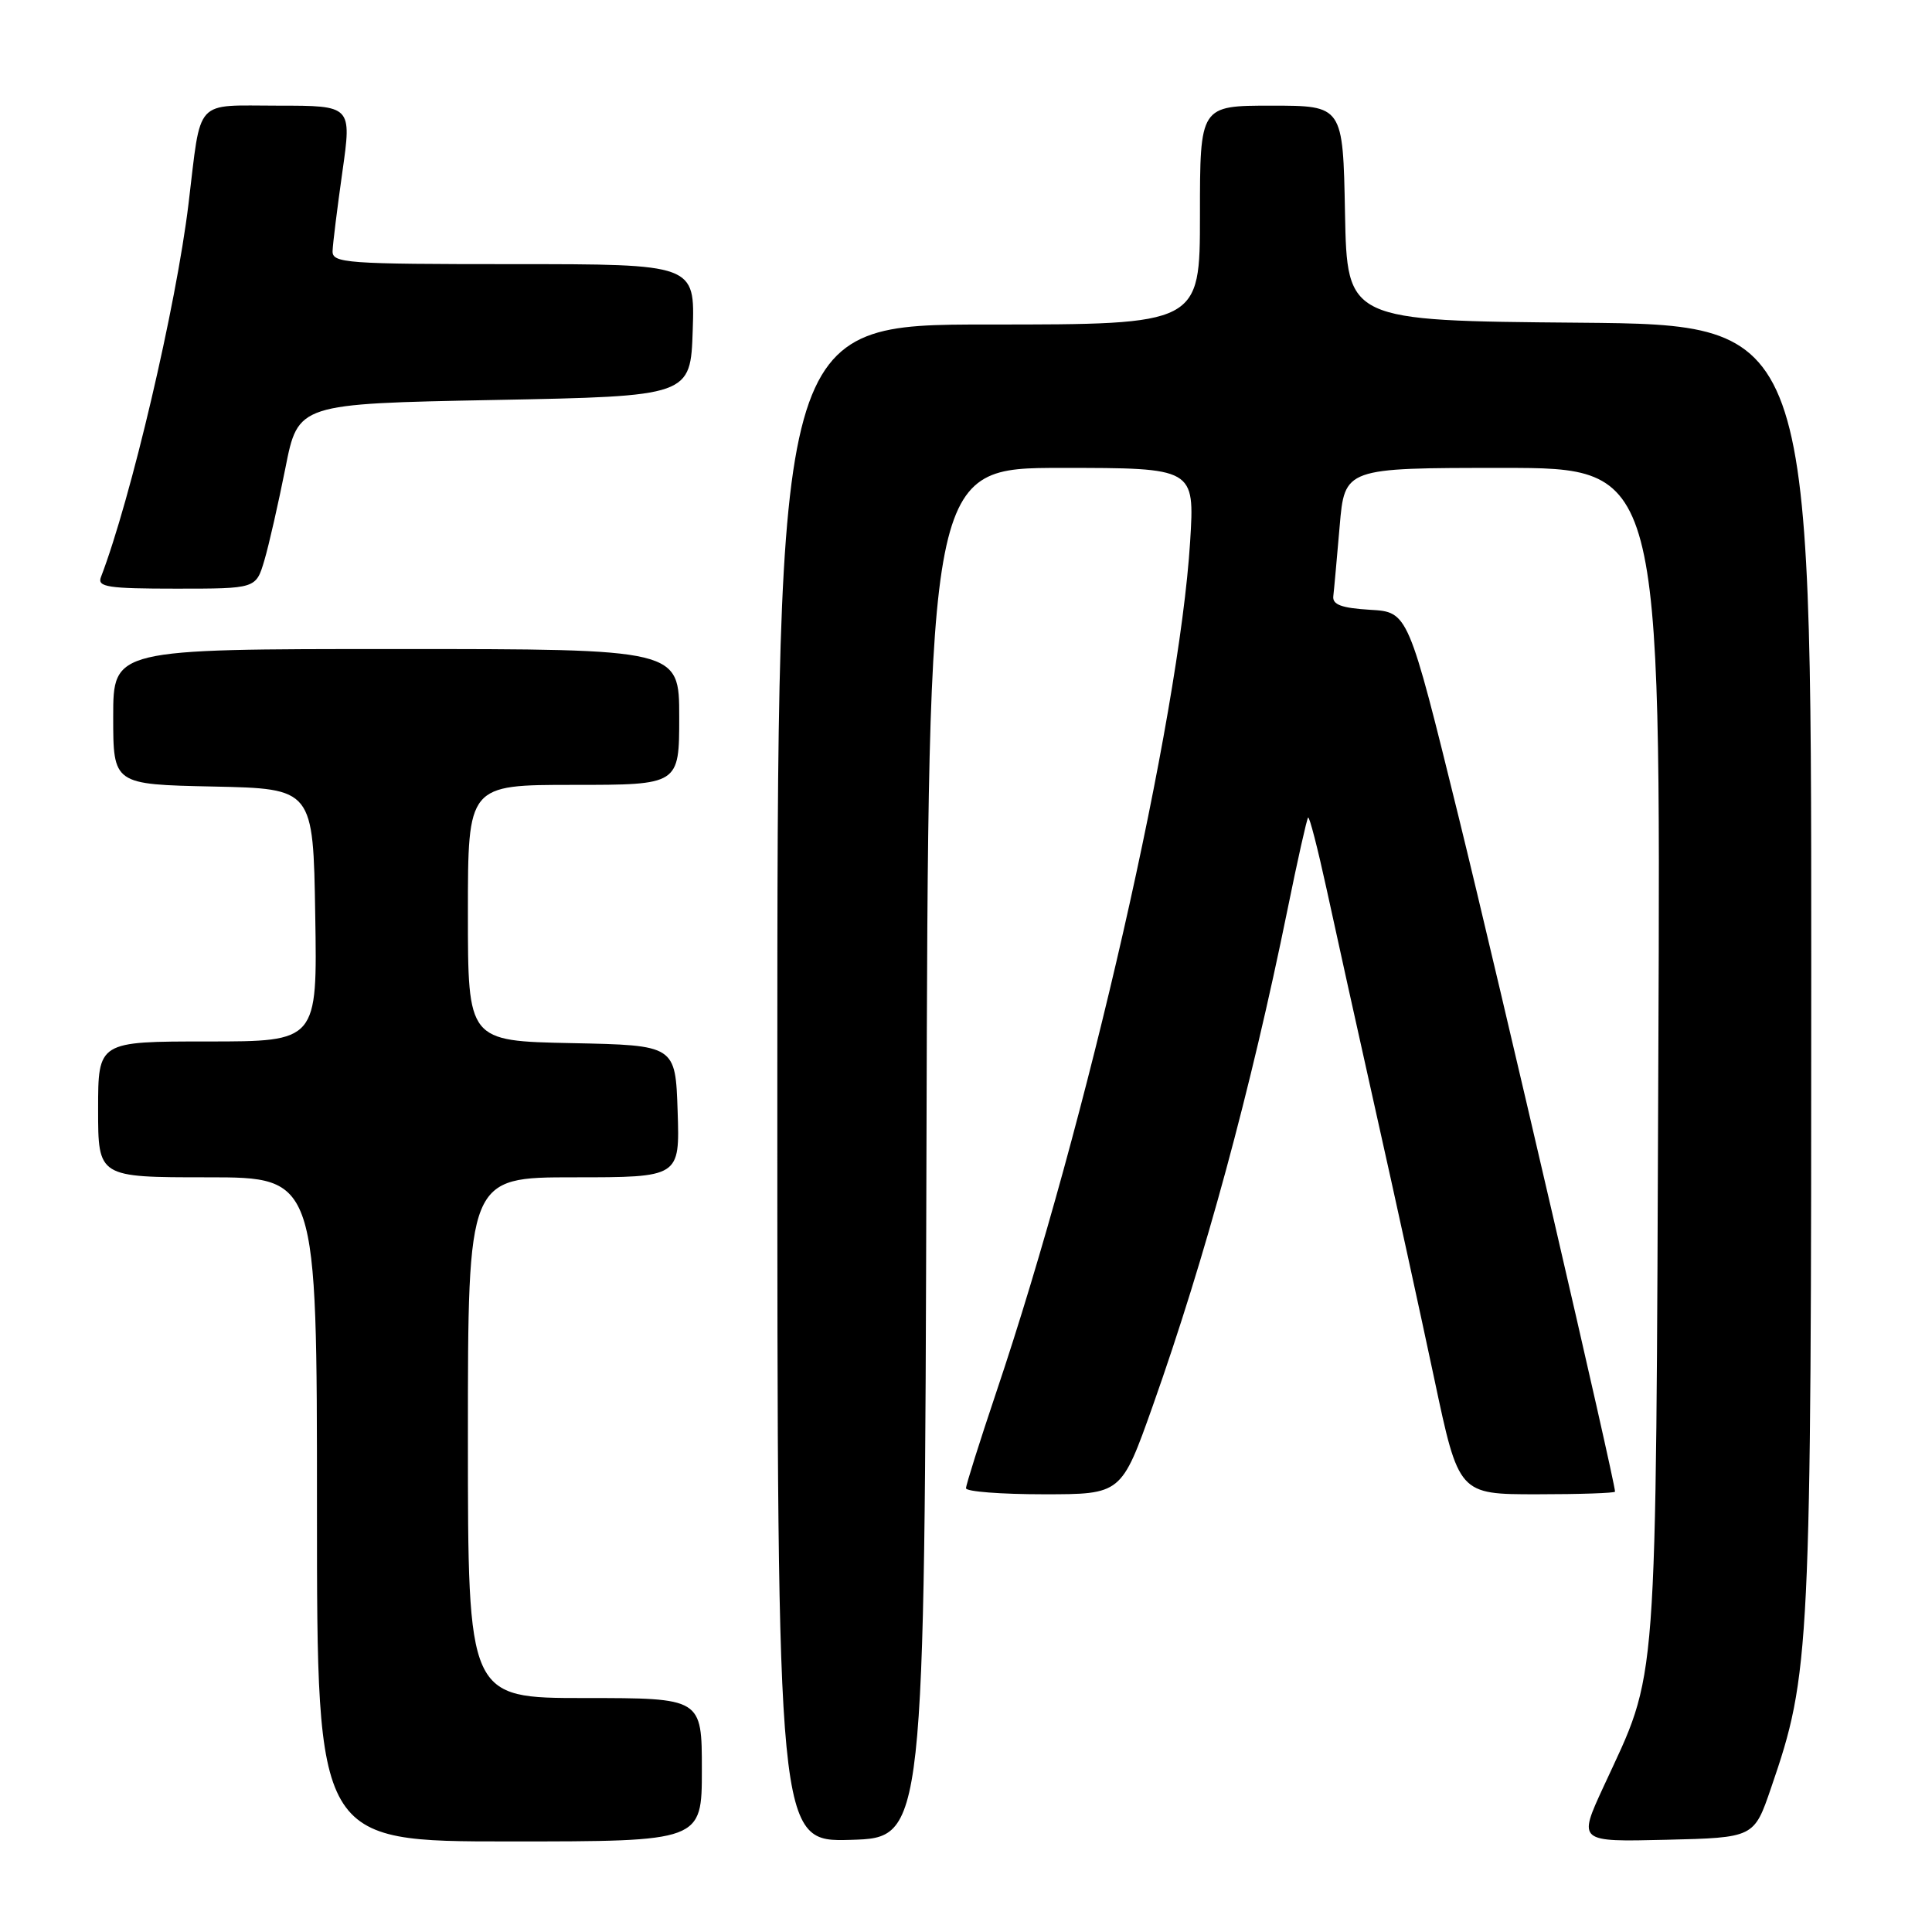 <?xml version="1.0" encoding="UTF-8" standalone="no"?>
<!DOCTYPE svg PUBLIC "-//W3C//DTD SVG 1.1//EN" "http://www.w3.org/Graphics/SVG/1.1/DTD/svg11.dtd" >
<svg xmlns="http://www.w3.org/2000/svg" xmlns:xlink="http://www.w3.org/1999/xlink" version="1.1" viewBox="0 0 256 256">
 <g >
 <path fill="currentColor"
d=" M 93.00 234.50 C 93.00 225.00 93.00 225.00 77.50 225.00 C 62.00 225.00 62.00 225.00 62.00 190.50 C 62.00 156.00 62.00 156.00 76.04 156.00 C 90.08 156.00 90.08 156.00 89.79 147.25 C 89.50 138.50 89.50 138.50 75.75 138.22 C 62.00 137.94 62.00 137.94 62.00 120.97 C 62.00 104.00 62.00 104.00 76.00 104.00 C 90.00 104.00 90.00 104.00 90.00 95.00 C 90.00 86.00 90.00 86.00 52.50 86.00 C 15.00 86.00 15.00 86.00 15.00 94.97 C 15.00 103.94 15.00 103.94 28.25 104.22 C 41.50 104.50 41.50 104.50 41.77 121.25 C 42.05 138.00 42.05 138.00 27.52 138.00 C 13.00 138.00 13.00 138.00 13.00 147.00 C 13.00 156.00 13.00 156.00 27.50 156.00 C 42.00 156.00 42.00 156.00 42.00 200.00 C 42.00 244.00 42.00 244.00 67.50 244.00 C 93.00 244.00 93.00 244.00 93.00 234.50 Z  M 122.76 152.75 C 123.01 62.00 123.01 62.00 140.66 62.00 C 158.30 62.00 158.30 62.00 157.70 71.75 C 156.23 95.31 144.10 148.57 132.02 184.45 C 129.81 191.03 128.00 196.76 128.00 197.20 C 128.00 197.64 132.63 198.00 138.30 198.00 C 148.59 198.00 148.59 198.00 152.76 186.25 C 159.69 166.69 165.71 144.53 170.59 120.58 C 171.92 114.02 173.16 108.51 173.33 108.33 C 173.51 108.16 174.60 112.40 175.77 117.76 C 176.93 123.12 179.89 136.50 182.35 147.50 C 184.82 158.50 188.28 174.36 190.06 182.75 C 193.29 198.00 193.29 198.00 203.65 198.00 C 209.34 198.00 214.00 197.84 214.00 197.65 C 214.00 196.29 198.71 130.35 193.29 108.30 C 186.59 81.09 186.59 81.09 181.54 80.80 C 177.76 80.57 176.54 80.12 176.67 79.00 C 176.77 78.17 177.14 74.01 177.51 69.75 C 178.17 62.00 178.17 62.00 199.12 62.00 C 220.07 62.00 220.07 62.00 219.74 139.75 C 219.38 226.08 219.76 220.95 212.46 236.78 C 209.10 244.06 209.10 244.06 220.76 243.78 C 232.42 243.50 232.42 243.50 234.67 236.92 C 239.88 221.75 240.00 219.24 240.00 127.88 C 240.00 43.03 240.00 43.03 209.25 42.76 C 178.50 42.50 178.50 42.50 178.22 28.25 C 177.95 14.00 177.95 14.00 168.47 14.00 C 159.00 14.00 159.00 14.00 159.00 28.50 C 159.00 43.00 159.00 43.00 131.00 43.00 C 103.00 43.00 103.00 43.00 103.00 143.54 C 103.00 244.07 103.00 244.07 112.75 243.79 C 122.50 243.50 122.50 243.50 122.76 152.75 Z  M 35.03 74.25 C 35.64 72.19 36.89 66.67 37.82 62.00 C 39.50 53.50 39.50 53.50 65.50 53.00 C 91.50 52.50 91.50 52.50 91.79 43.75 C 92.08 35.00 92.08 35.00 68.04 35.00 C 45.79 35.00 44.00 34.87 44.07 33.25 C 44.10 32.29 44.69 27.56 45.37 22.75 C 46.61 14.00 46.61 14.00 36.87 14.00 C 25.61 14.00 26.70 12.81 24.98 27.00 C 23.34 40.56 17.33 66.17 13.37 76.48 C 12.87 77.78 14.30 78.00 23.35 78.00 C 33.92 78.00 33.92 78.00 35.03 74.25 Z "/>
</g>
</svg>
